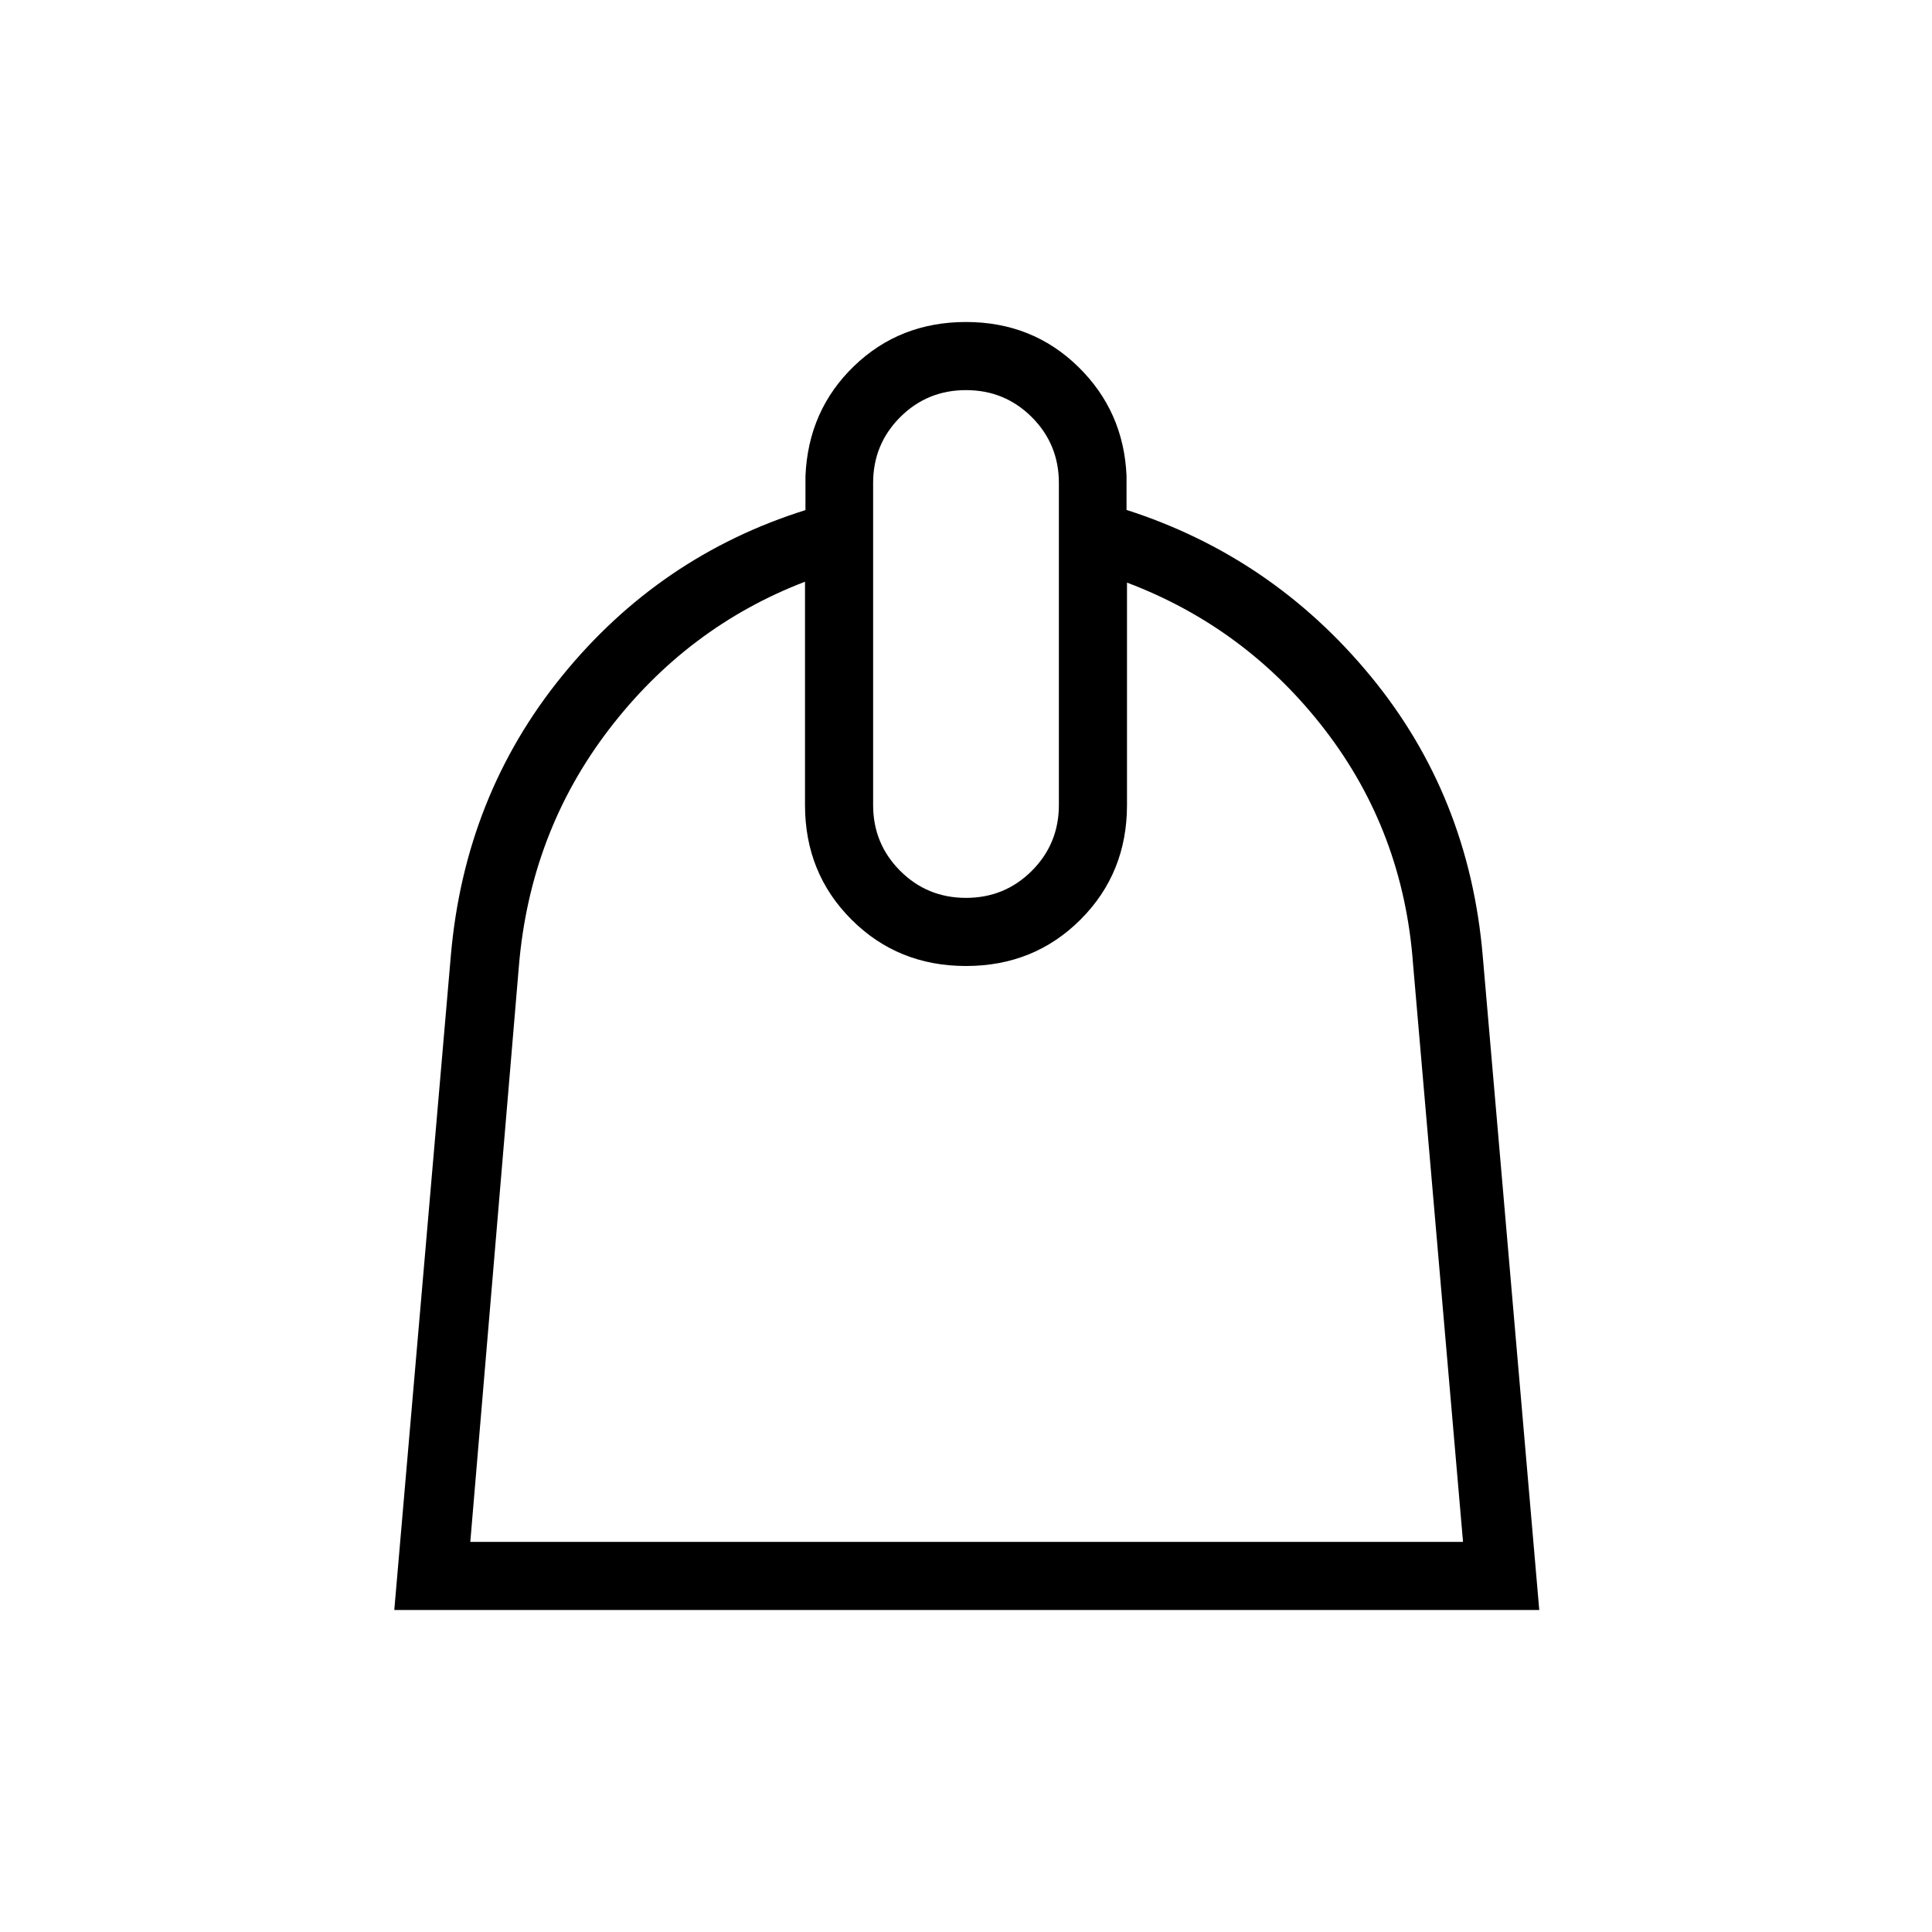 <svg xmlns="http://www.w3.org/2000/svg" height="40" viewBox="0 -960 960 960" width="40"><path d="M400-670.95q-58.46 22.44-97.5 73.5-39.04 51.07-44.65 117.3l-24.16 286.3h493.28l-24.82-286.97q-4.77-65.8-43.8-116.53-39.04-50.73-98.35-73.16V-560q0 33.85-23.08 56.92Q513.85-480 480-480t-56.92-23.08Q400-526.15 400-560v-110.95Zm80 157.1q19.26 0 32.71-13.44 13.44-13.45 13.44-32.71v-160q0-19.26-13.44-32.71-13.45-13.44-32.71-13.44t-32.71 13.44q-13.44 13.45-13.44 32.71v160q0 19.26 13.44 32.71 13.45 13.44 32.71 13.44ZM480-800q32.92 0 55.65 22.14 22.73 22.14 24.12 54.32v16.92q72.46 23.29 121.35 82.68 48.88 59.4 55.65 139.02L764.85-160H195.92L224-484.92q6.85-79.62 55.31-139.23 48.46-59.62 120.92-82.39v-16.92q1.39-32.69 24.12-54.62Q447.08-800 480-800Z"/></svg>